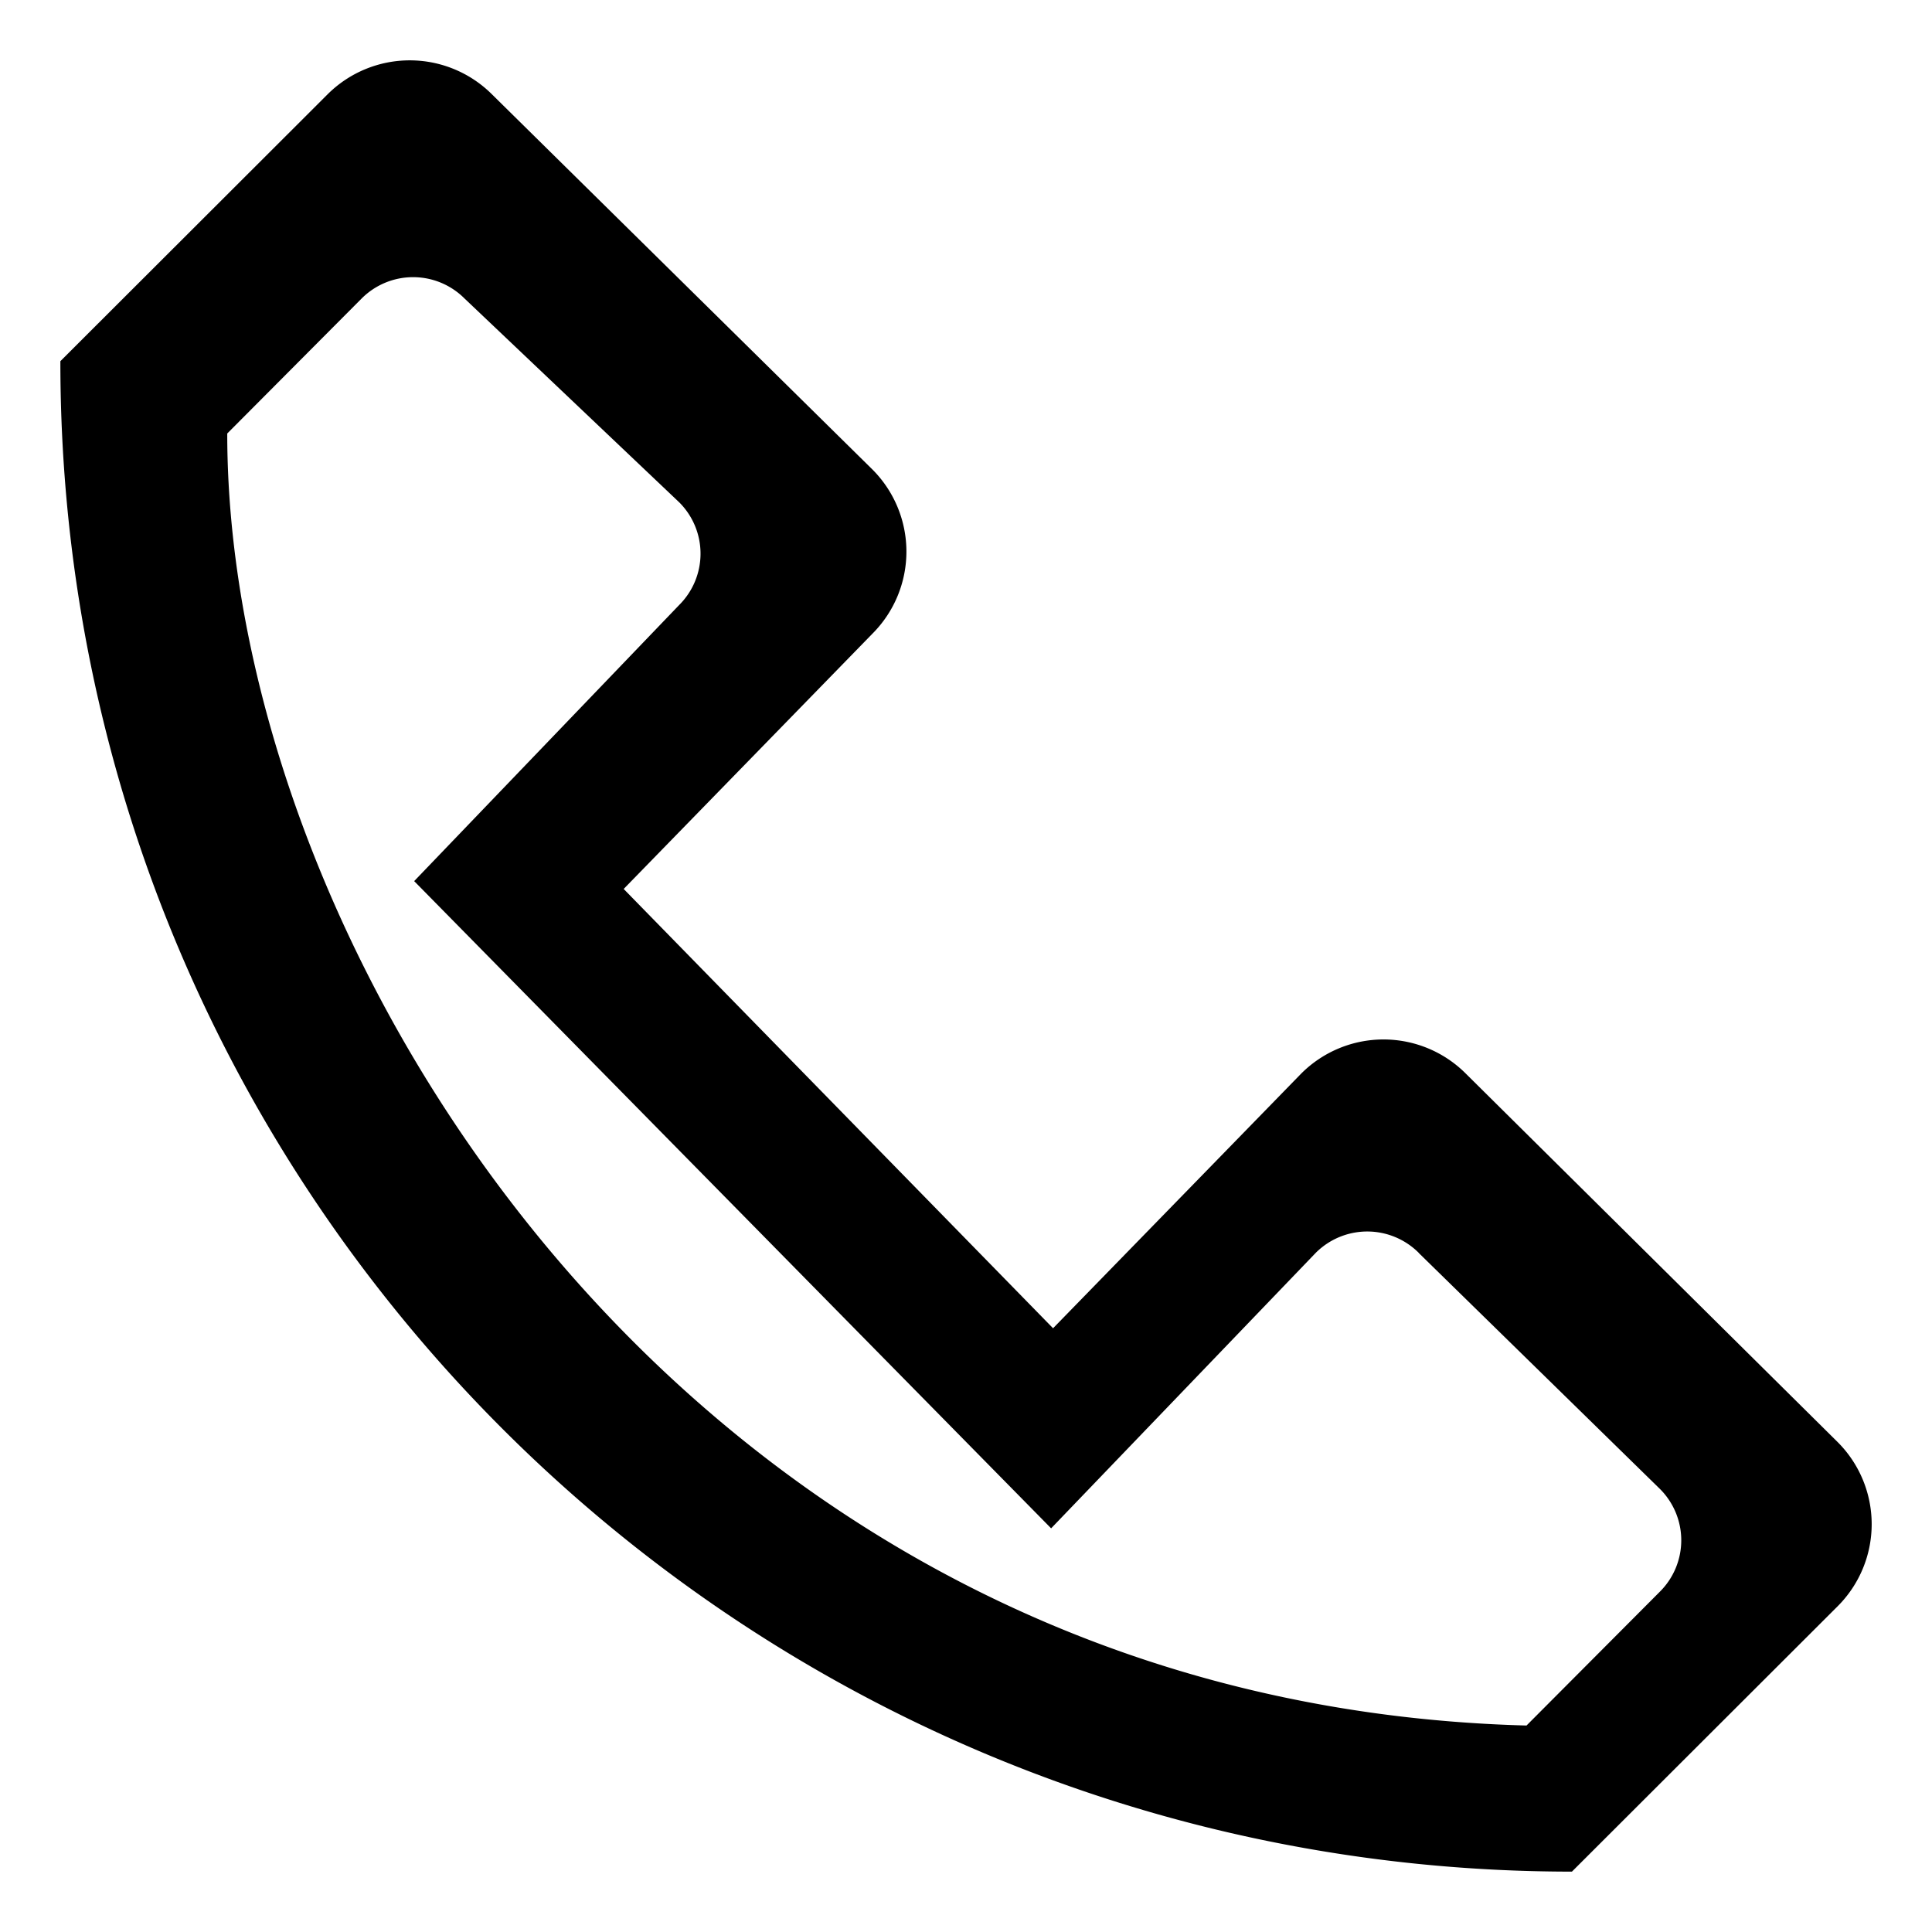<svg viewBox="0 0 16 16" xmlns="http://www.w3.org/2000/svg" fill-rule="evenodd" clip-rule="evenodd" stroke-linejoin="round" stroke-miterlimit="1.414"><path d="M12.14 8.892a.963.963 0 0 0-1.363-.002L8.721 11 5.165 7.362l2.06-2.114a.962.962 0 0 0 0-1.36L4.075.782a.964.964 0 0 0-1.363 0L.5 2.991C.496 9.898 6.102 15.5 13.018 15.5l2.2-2.197a.961.961 0 0 0 .002-1.359l-3.08-3.052zm-.39 1.484a.603.603 0 0 0-.853-.001l-2.192 2.282-5.275-5.36L5.625 5.01a.6.6 0 0 0 0-.85L3.847 2.472a.602.602 0 0 0-.852 0L1.882 3.59c-.002 4.315 3.842 10.516 10.76 10.7l1.106-1.11a.6.6 0 0 0 0-.848l-1.999-1.956z"/></svg>